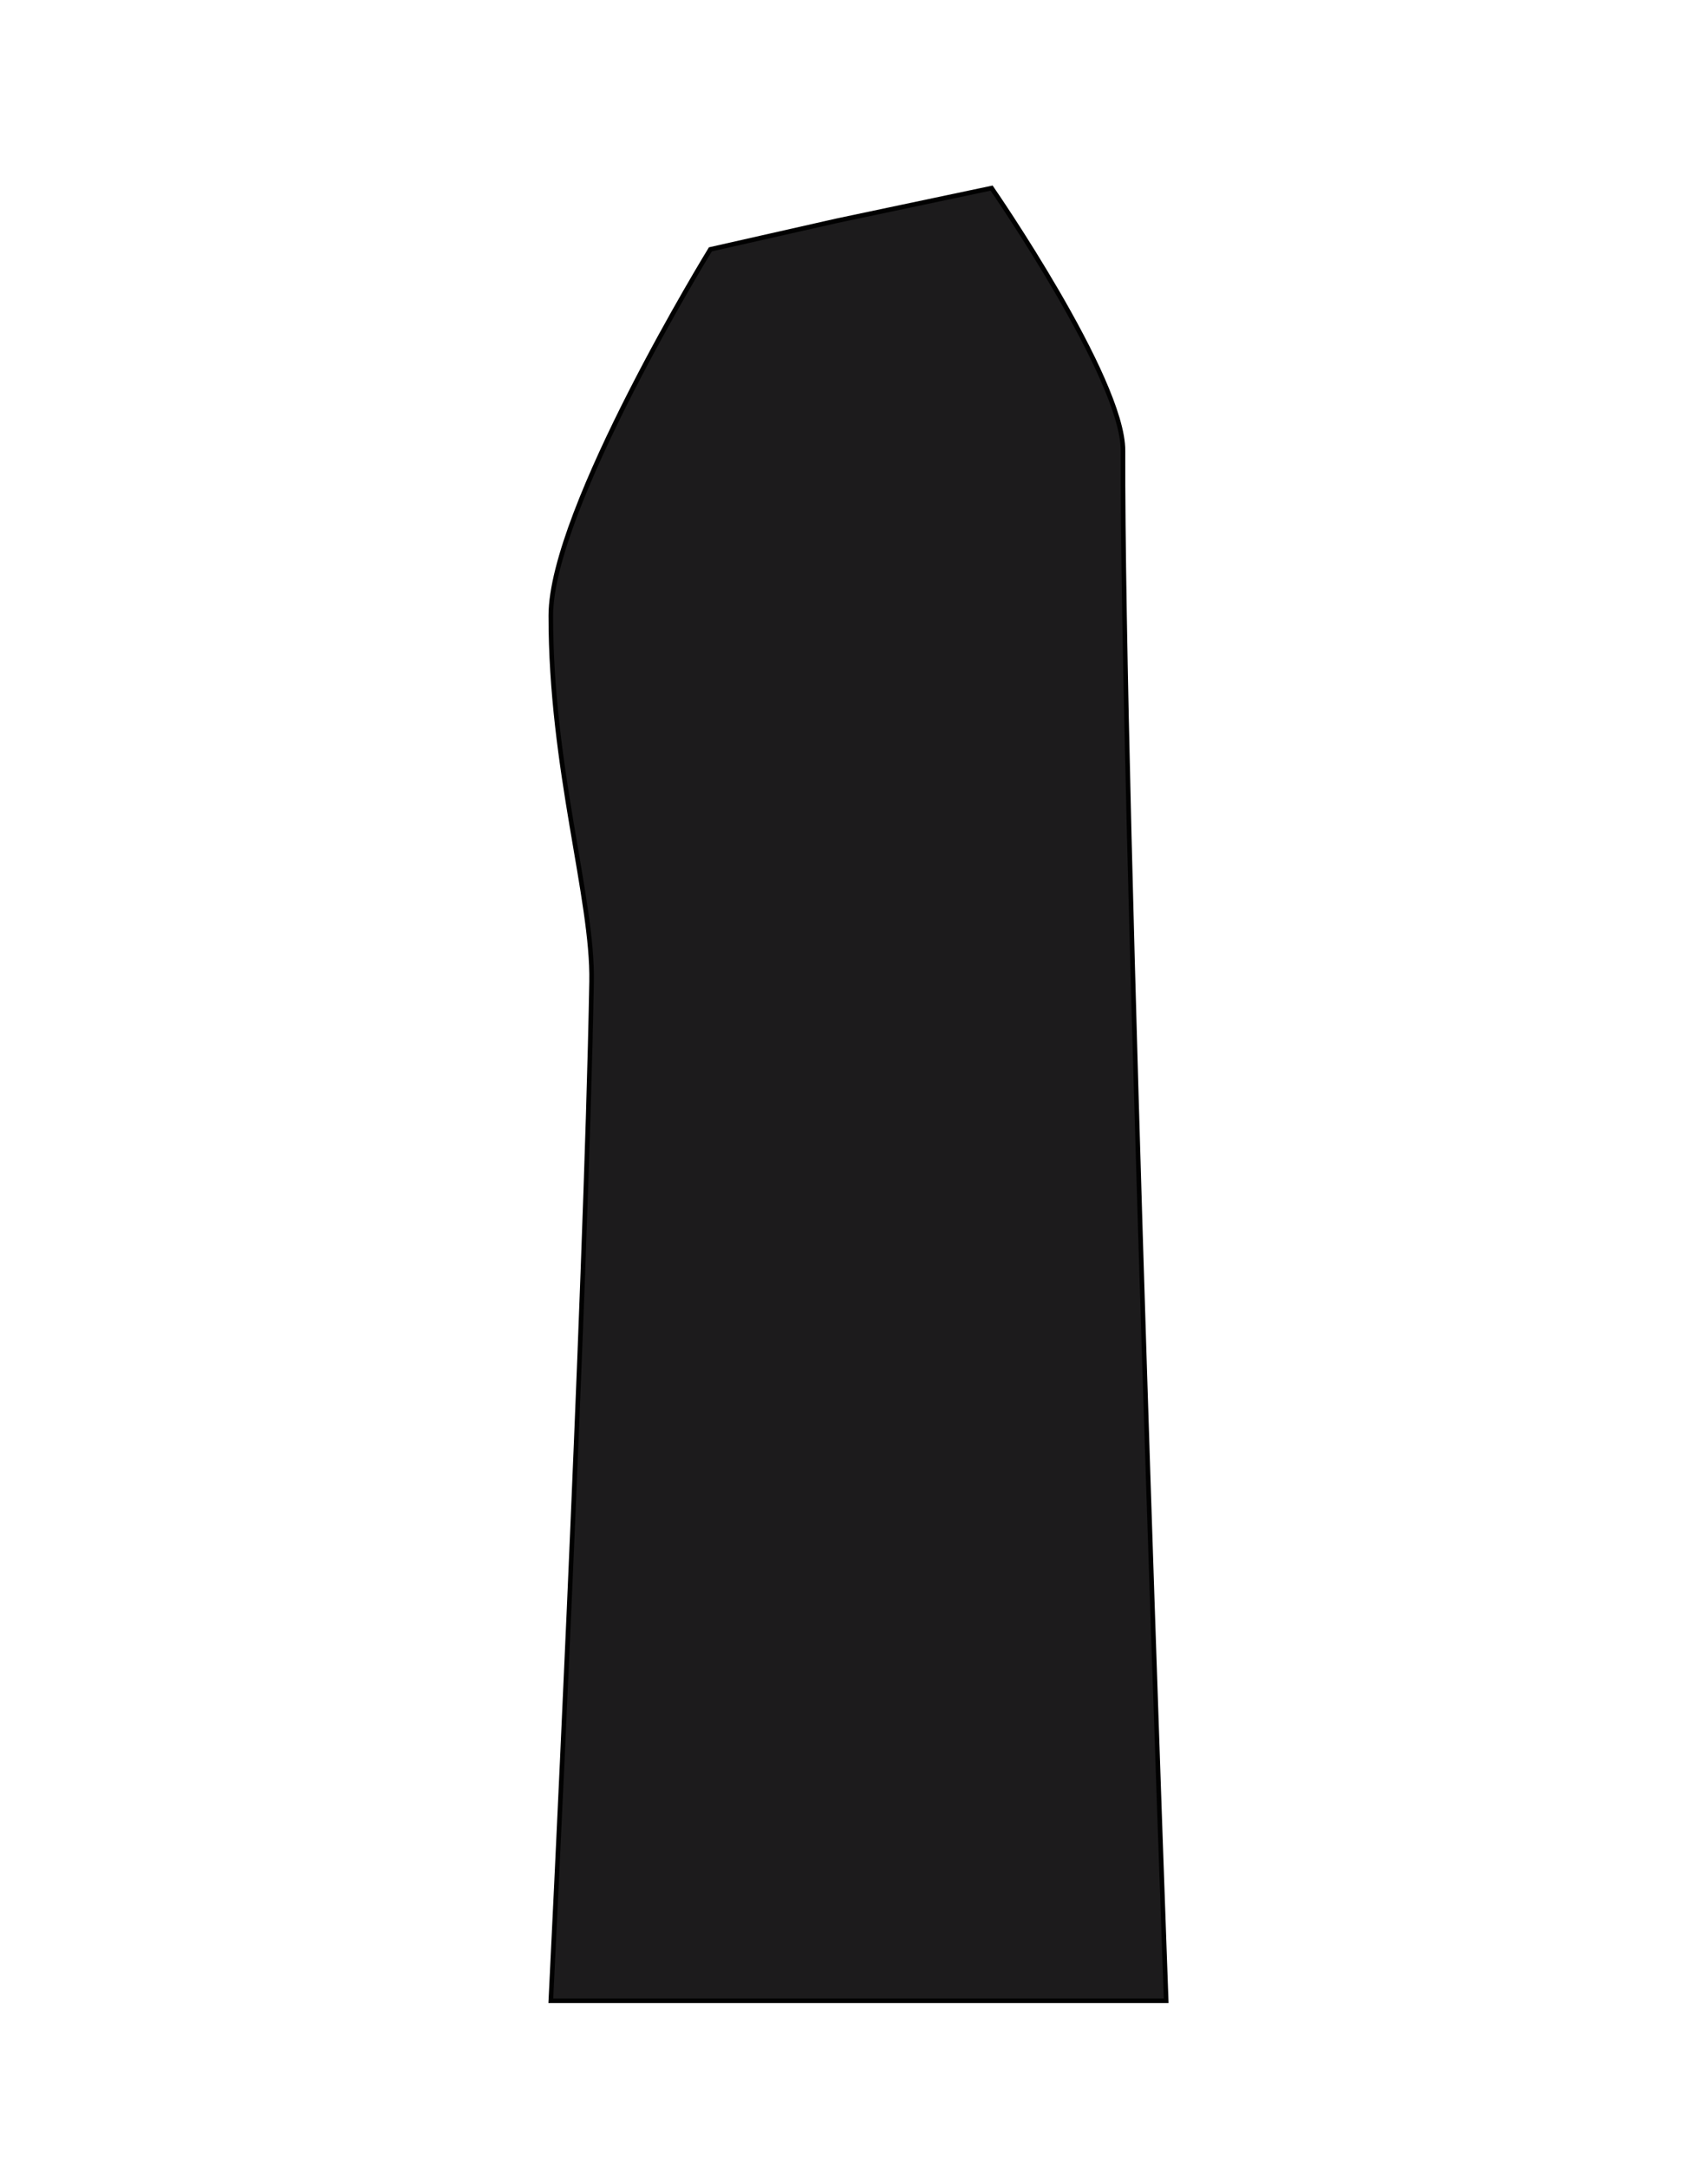 <svg id="Layer_1" data-name="Layer 1" xmlns="http://www.w3.org/2000/svg" viewBox="0 0 371.66 471.35"><defs><style>.cls-1{fill:#1c1b1c;stroke:#010101;stroke-miterlimit:10;}</style></defs><path class="cls-1" d="M253.76,435.06H119.86s7.63-153.08,8.87-221.62c.33-18-8.91-46.3-8.87-79.6,0-23.14,34.72-79.62,34.72-79.62L182.11,48l33.66-7.1S244.42,82.31,244.36,98C244.11,171.66,253.76,435.06,253.76,435.06Z"/></svg>